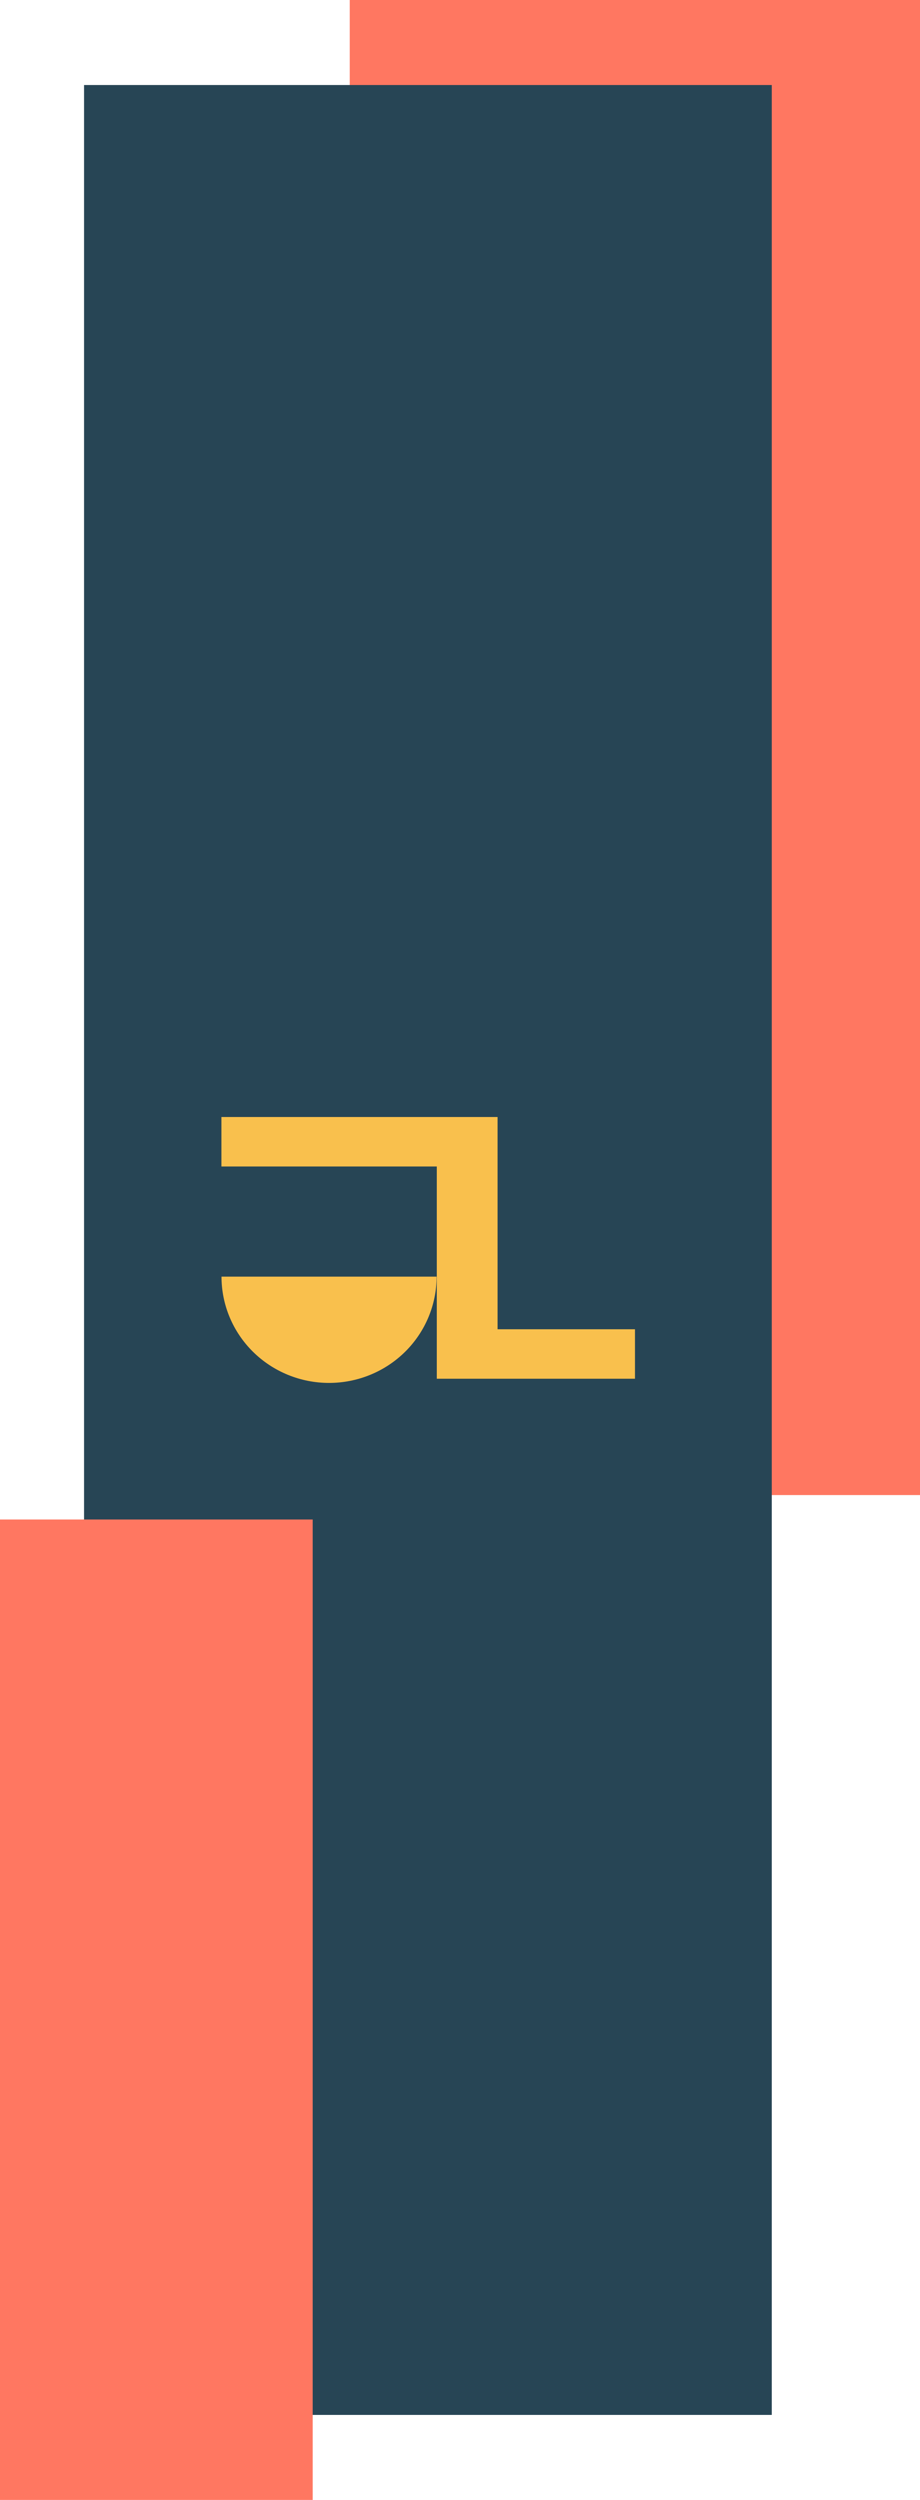 <svg width="1018" height="2764" viewBox="0 0 1018 2764" fill="none" xmlns="http://www.w3.org/2000/svg">
<rect x="387" width="631" height="1653" fill="#FF7761"/>
<rect x="93" y="94" width="761" height="2576" fill="#274555"/>
<path fill-rule="evenodd" clip-rule="evenodd" d="M483.326 1235H245V1289.71H483.326V1469.67V1495.57V1524.37H702.615V1469.67H550.575V1235H550.543H483.326Z" fill="#F9C04D"/>
<path d="M483.102 1411.5C483.102 1442.66 470.564 1472.55 448.247 1494.59C425.93 1516.62 395.662 1529 364.102 1529C332.541 1529 302.273 1516.62 279.956 1494.59C257.639 1472.55 245.102 1442.66 245.102 1411.5L364.102 1411.5H483.102Z" fill="#F9C04D"/>
<rect y="1680" width="346" height="1084" fill="#FF7761"/>
</svg>
